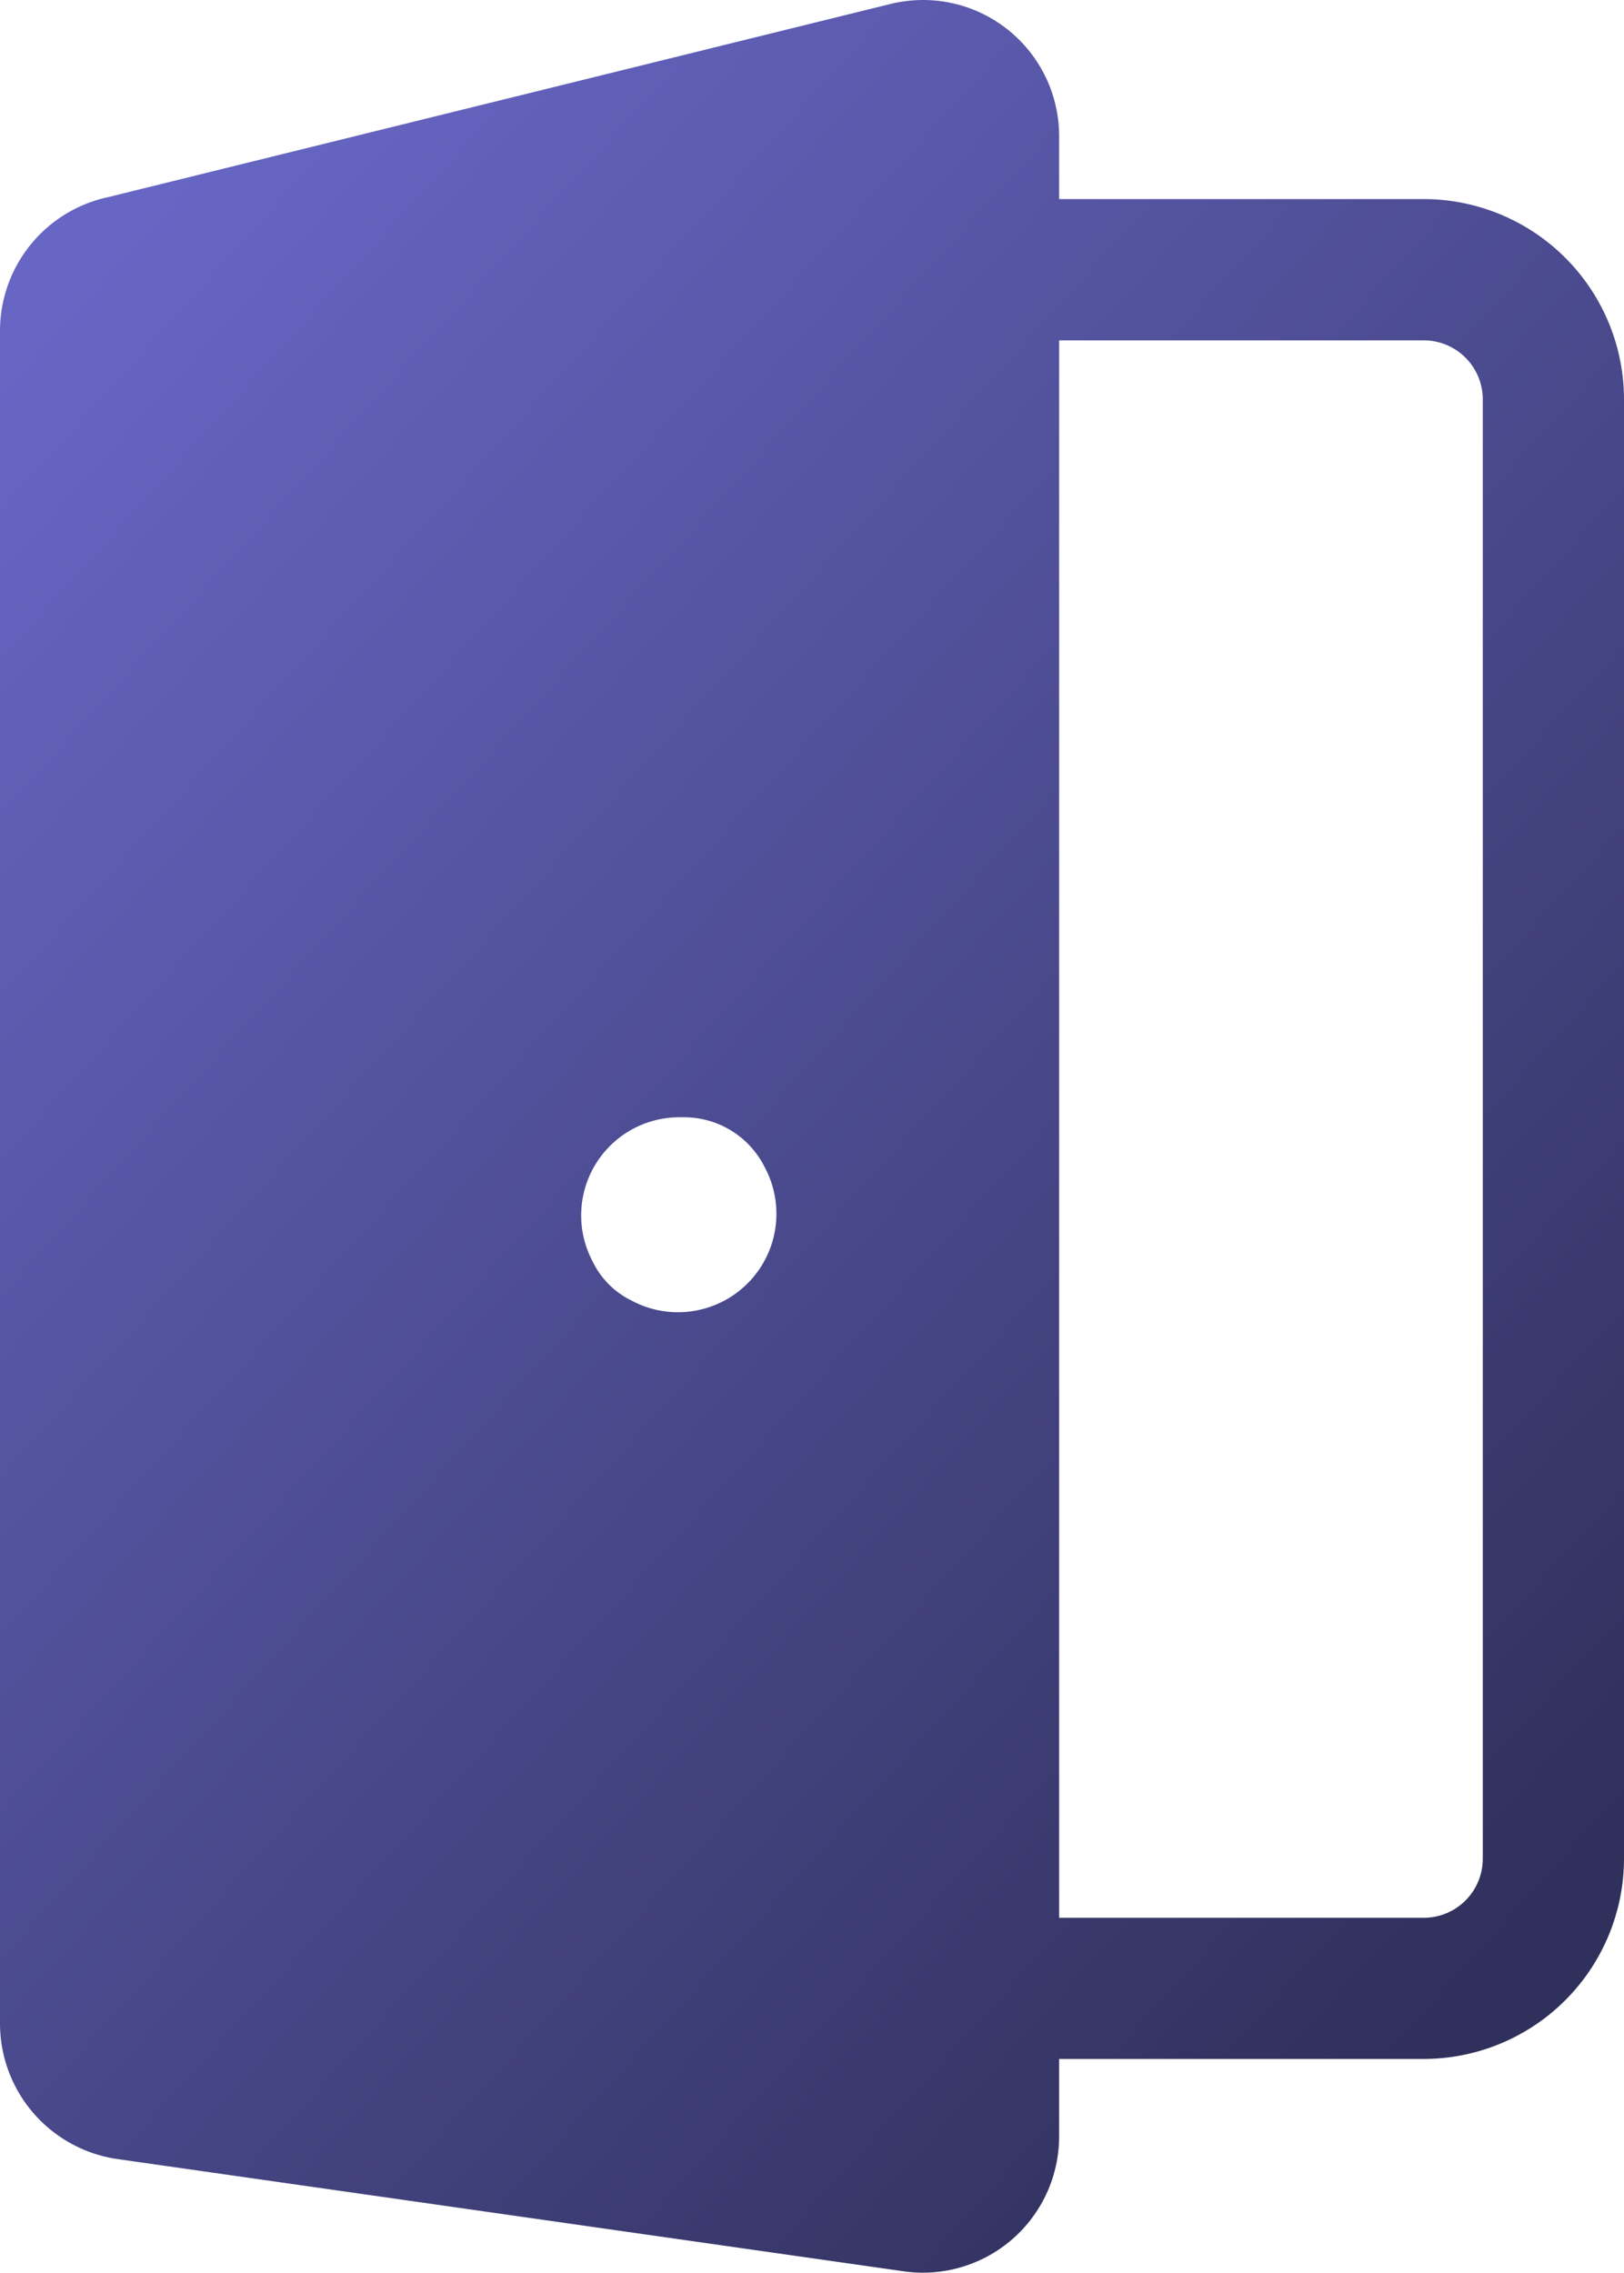 <svg xmlns="http://www.w3.org/2000/svg" xmlns:xlink="http://www.w3.org/1999/xlink" width="128.705" height="180.06" viewBox="0 0 128.705 180.06">
  <defs>
    <linearGradient id="linear-gradient" x1="0.121" y1="0.061" x2="0.831" y2="0.939" gradientUnits="objectBoundingBox">
      <stop offset="0" stop-color="#6766c4"/>
      <stop offset="1" stop-color="#30305c"/>
    </linearGradient>
  </defs>
  <path id="door-open" d="M142.339,31.506h-28.9V26.524a10.791,10.791,0,0,0-10.787-10.791,11.211,11.211,0,0,0-2.434.278L38.036,31.359A10.838,10.838,0,0,0,29.5,41.91V176.1a10.86,10.86,0,0,0,9.269,10.684l62.353,8.9a10.611,10.611,0,0,0,1.516.108h.011A10.8,10.8,0,0,0,113.438,185v-6.142h28.9A15.885,15.885,0,0,0,158.205,163V47.372a15.883,15.883,0,0,0-15.866-15.866ZM79.583,118.787a6.646,6.646,0,0,1-3.106-3.095,7.775,7.775,0,0,1,6.8-11.44h.371A7.137,7.137,0,0,1,90.1,108.2a7.8,7.8,0,0,1-10.518,10.591ZM147.013,163a4.679,4.679,0,0,1-4.674,4.674h-28.9V42.7h28.9a4.679,4.679,0,0,1,4.674,4.674Z" transform="translate(-29.5 -15.733)" fill="url(#linear-gradient)"/>
</svg>
